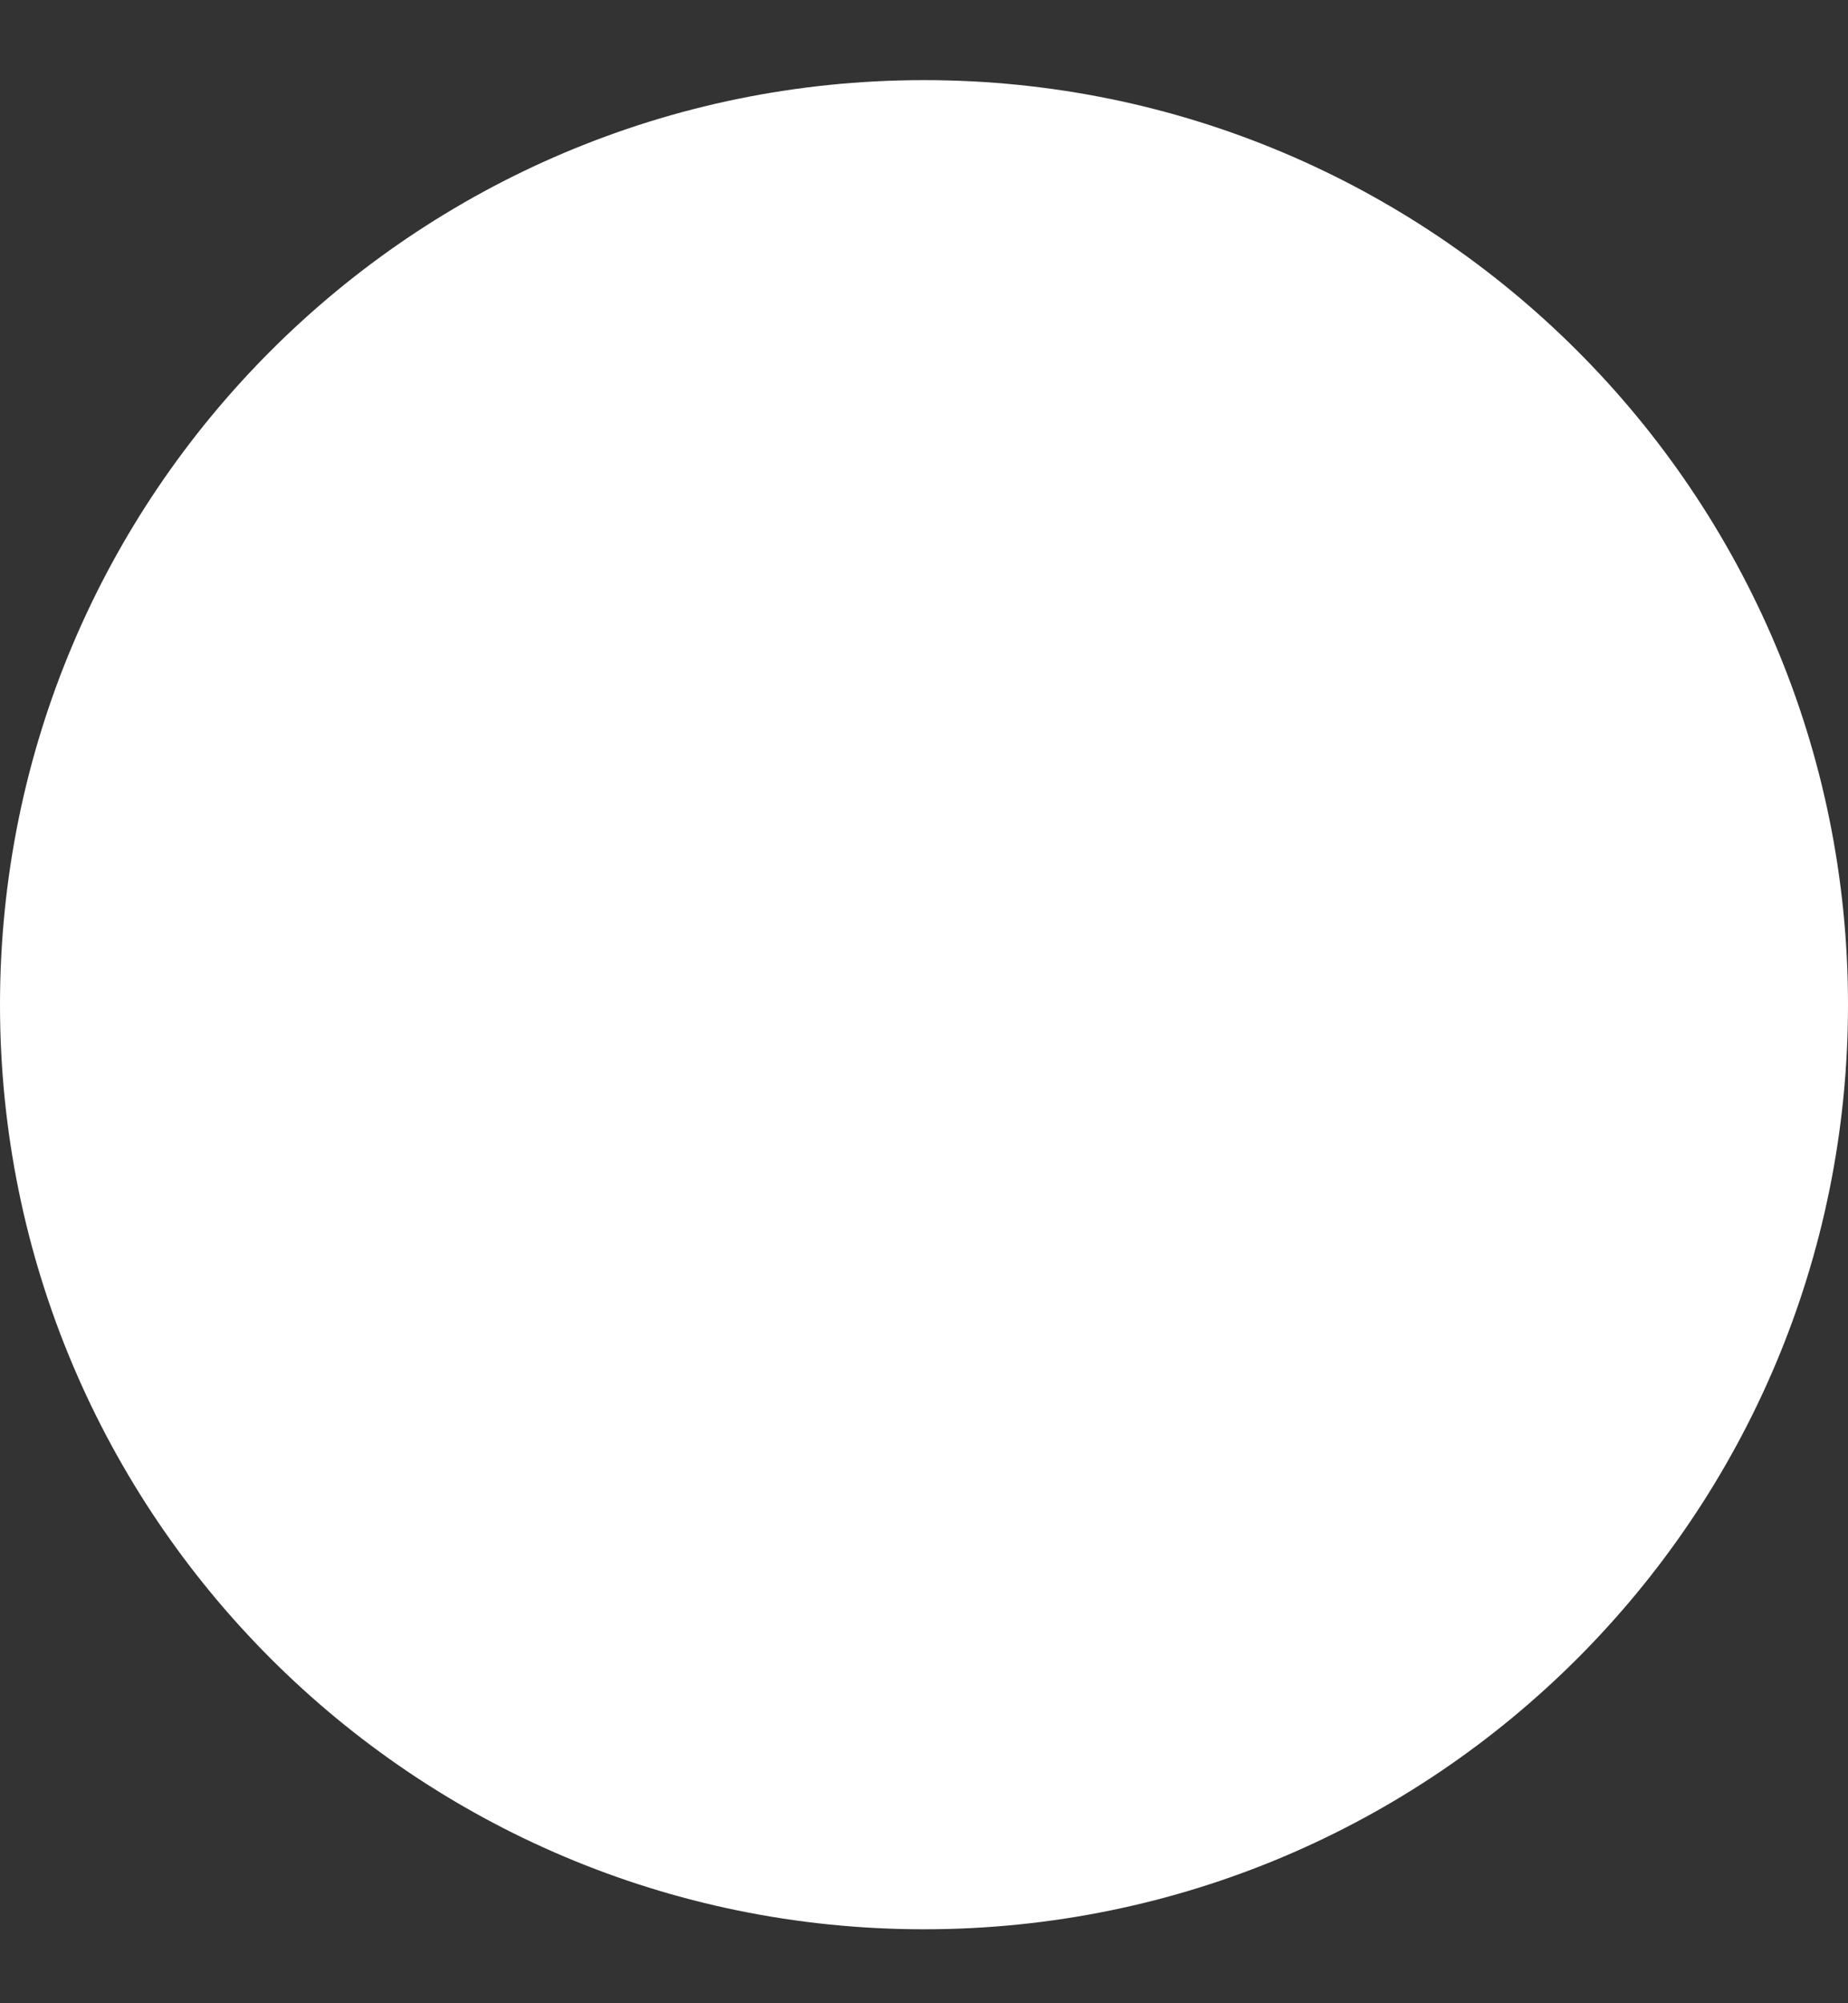 <svg width="12" height="13" viewBox="0 0 12 13" fill="none" xmlns="http://www.w3.org/2000/svg">
<rect x="0" y="0" width="12" height="13" fill="#333333" stroke="none"/>
<path d="M12 6.52C12 9.834 9.314 12.52 6 12.52C2.686 12.52 0 9.834 0 6.52C0 3.206 2.686 0.52 6 0.52C9.314 0.52 12 3.206 12 6.52Z" fill="white"/>
</svg>
